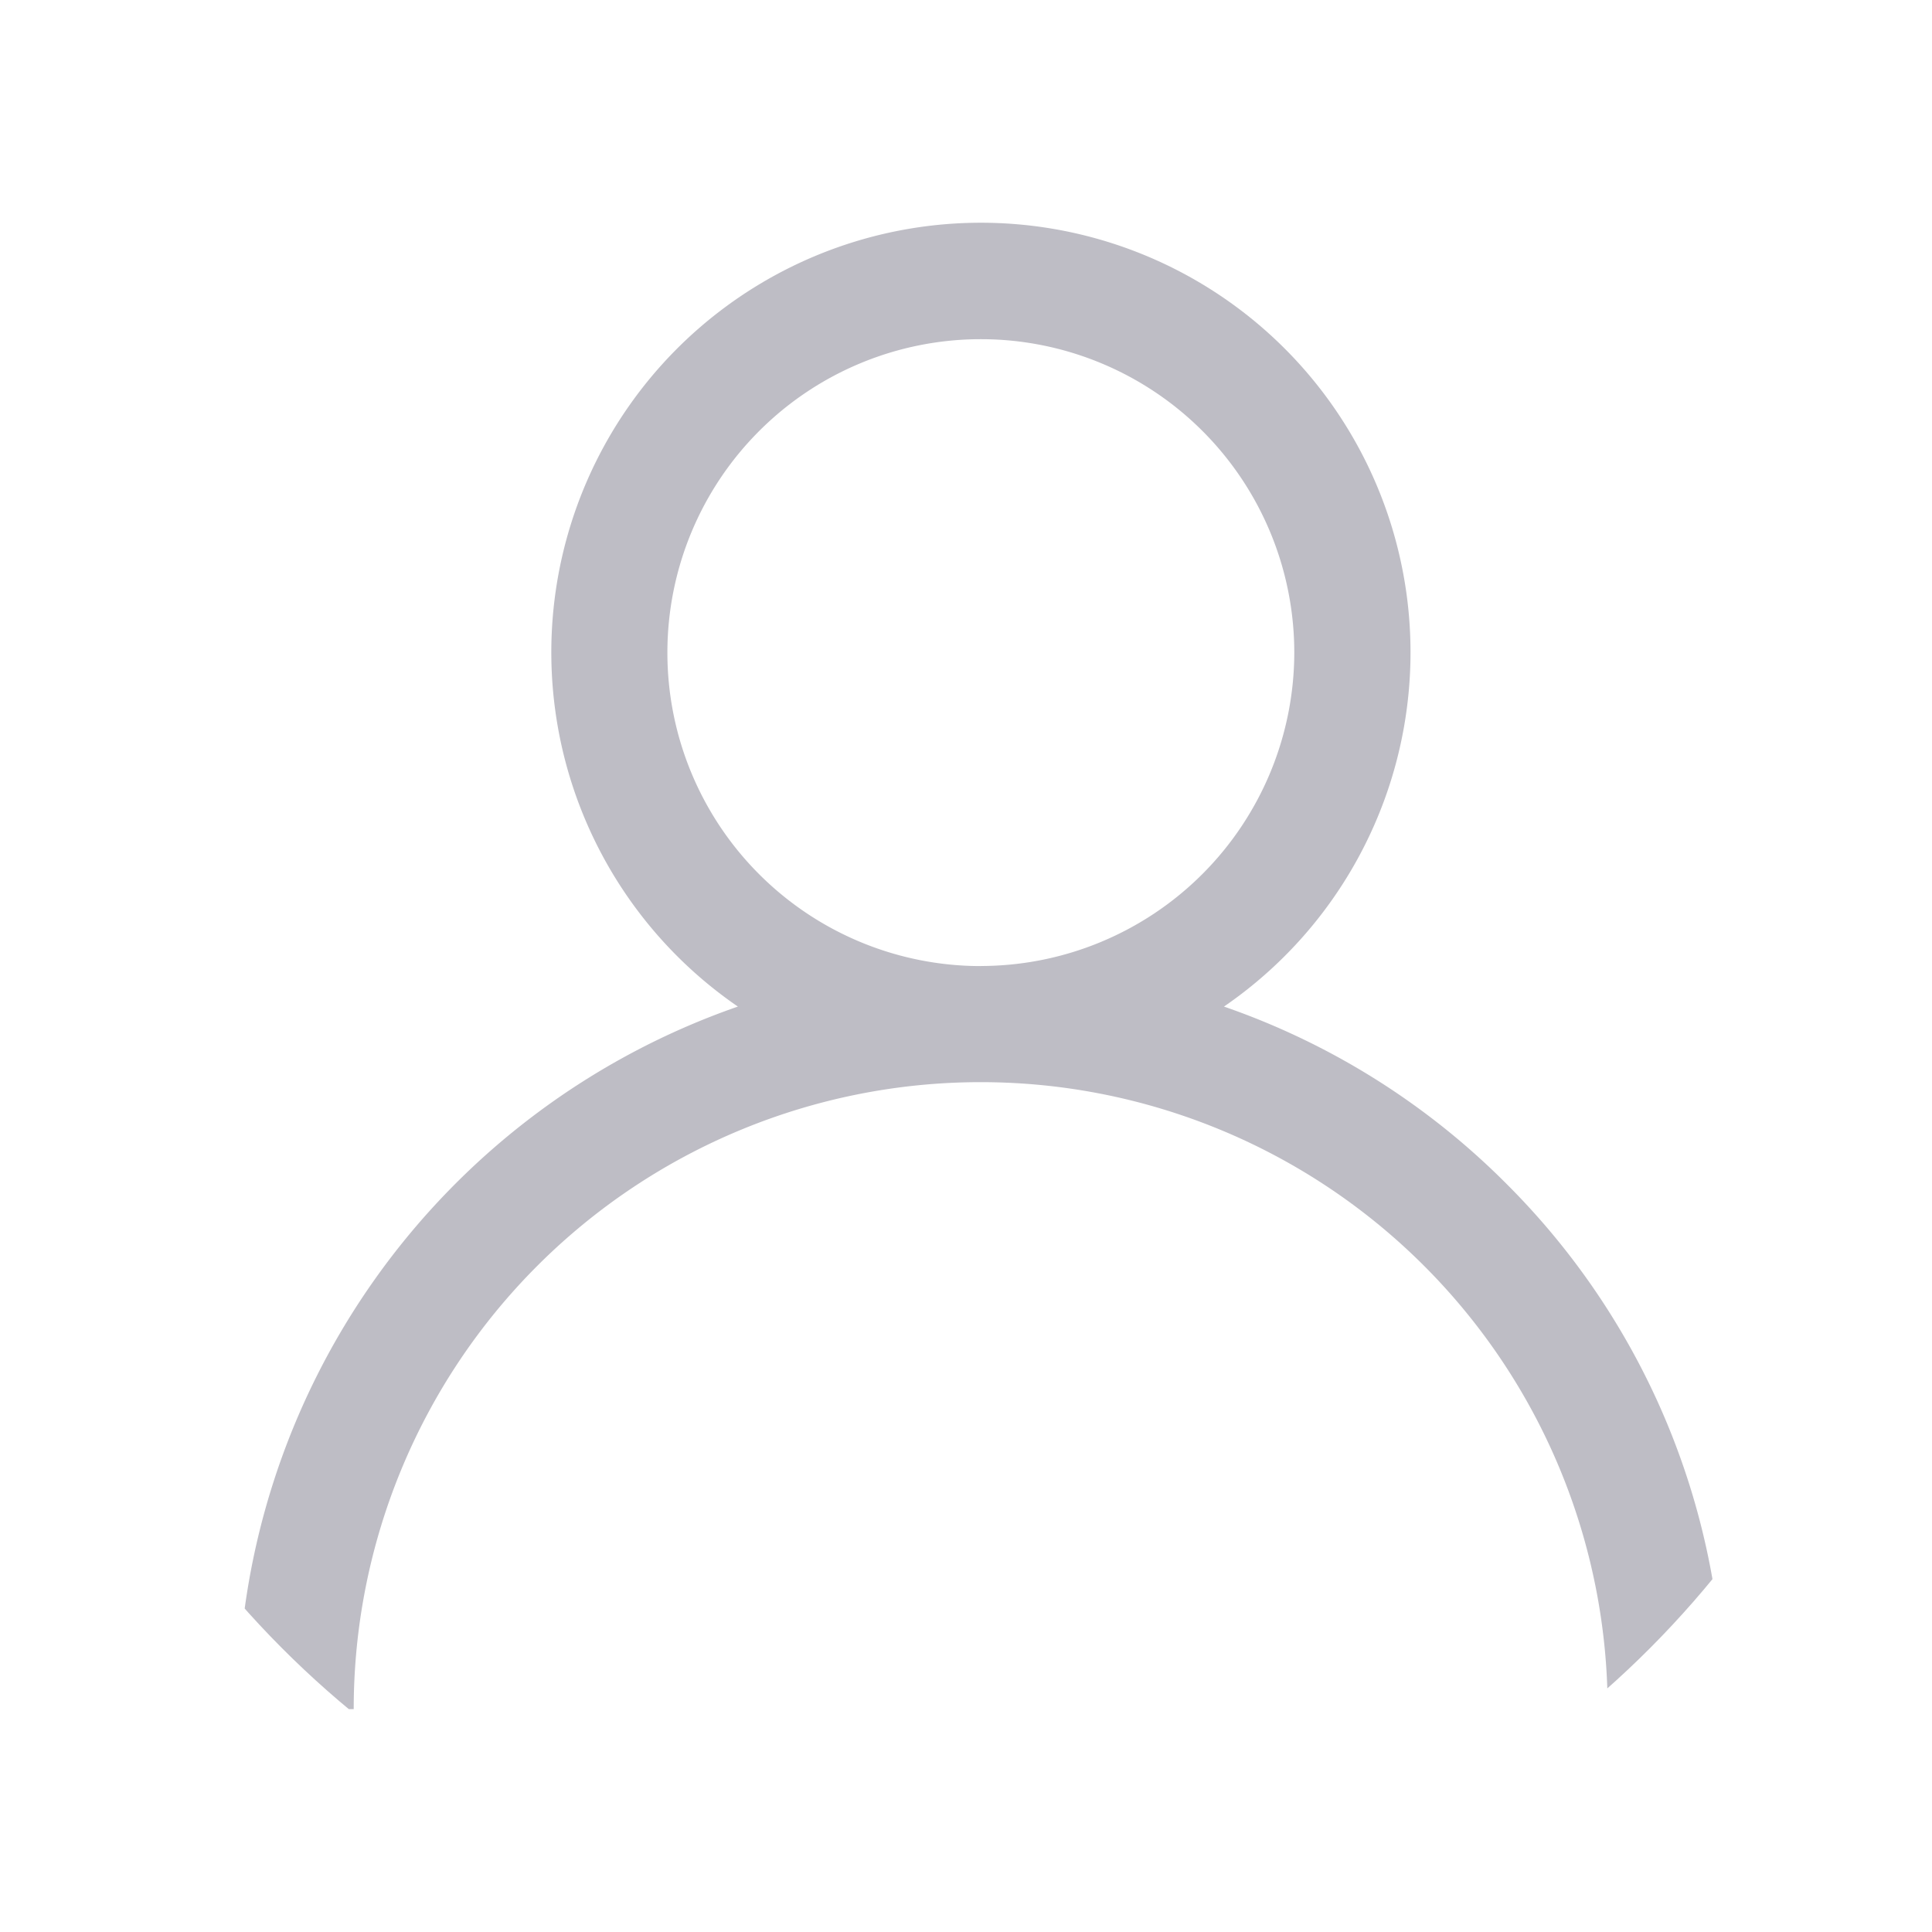 <svg xmlns="http://www.w3.org/2000/svg" width="25" height="25" viewBox="0 0 25 25">
    <defs>
        <clipPath id="p380clpgxa">
            <circle cx="12.5" cy="12.5" r="12.5" fill="#fefefe"/>
        </clipPath>
    </defs>
    <g clip-path="url(#p380clpgxa)">
        <g>
            <g>
                <path fill="#bebdc5" d="M16.415 12.432a9.578 9.578 0 0 0-3.654-2.292 5.559 5.559 0 1 0-6.29 0A9.631 9.631 0 0 0 0 19.231h1.5a8.113 8.113 0 1 1 16.226 0h1.5a9.553 9.553 0 0 0-2.811-6.799zm-6.8-2.816a4.056 4.056 0 1 1 4.056-4.056 4.061 4.061 0 0 1-4.056 4.055z" transform="translate(3.077 2.885)"/>
            </g>
        </g>
    </g>
</svg>
